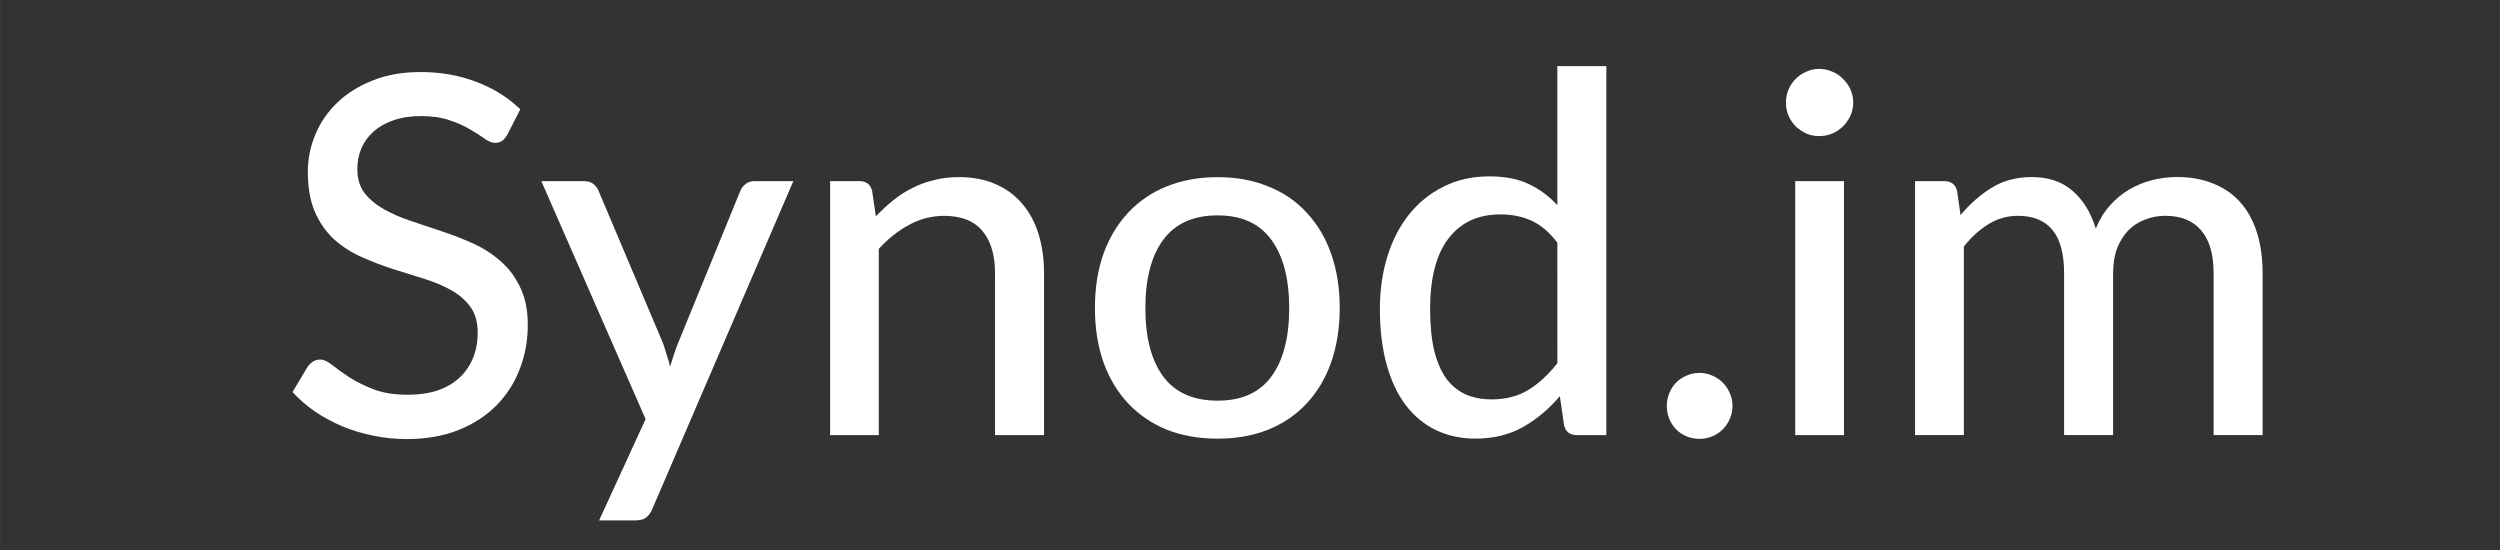 <?xml version="1.0" encoding="UTF-8" standalone="no"?>
<svg
   xmlns:dc="http://purl.org/dc/elements/1.1/"
   xmlns:cc="http://creativecommons.org/ns#"
   xmlns:rdf="http://www.w3.org/1999/02/22-rdf-syntax-ns#"
   xmlns:svg="http://www.w3.org/2000/svg"
   xmlns="http://www.w3.org/2000/svg"
   xmlns:xlink="http://www.w3.org/1999/xlink"
   xmlns:sodipodi="http://sodipodi.sourceforge.net/DTD/sodipodi-0.dtd"
   xmlns:inkscape="http://www.inkscape.org/namespaces/inkscape"
   sodipodi:docname="synod-im-text-clean.svg"
   inkscape:version="1.0 (4035a4f, 2020-05-01)"
   id="svg8"
   version="1.1"
   viewBox="0 0 52.917 11.642"
   height="44"
   width="200">
  <rect x="0" y="0" width="52.917" height="11.642" fill="#333333" stroke="none"/>
  <defs
     id="defs2">
    <rect
       id="rect835"
       height="12.331"
       width="45.047"
       y="21.167"
       x="22.679" />
    <clipPath
       id="clipPath891"
       clipPathUnits="userSpaceOnUse">
      <use
         id="use893"
         xlink:href="#g887"
         y="0"
         x="0" />
    </clipPath>
  </defs>
  <sodipodi:namedview
     inkscape:window-maximized="0"
     inkscape:window-y="23"
     inkscape:window-x="0"
     inkscape:window-height="1035"
     inkscape:window-width="1248"
     units="px"
     showgrid="false"
     inkscape:document-rotation="0"
     inkscape:current-layer="layer1"
     inkscape:document-units="px"
     inkscape:cy="232.38337"
     inkscape:cx="211.16989"
     inkscape:zoom="1.0074671"
     inkscape:pageshadow="2"
     inkscape:pageopacity="0.0"
     borderopacity="1.0"
     bordercolor="#666666"
     pagecolor="#ffffff"
     id="base" />
  <g
     id="layer1"
     inkscape:groupmode="layer"
     inkscape:label="Ebene 1">
    <g
       clip-path="url(#clipPath891)"
       id="g889">
      <g
         id="g887"
         inkscape:label="Clip">
        <g
           style="font-style:normal;font-variant:normal;font-weight:500;font-stretch:normal;font-size:10.583px;line-height:1.25;font-family:Lato;-inkscape-font-specification:'Lato Medium';white-space:pre;shape-inside:url(#rect835);fill:#ffffff;fill-opacity:1"
           id="text833"
           transform="translate(-16.808,-21.798)"
           aria-label="Synod.im">
          <path
             id="path895"
             style="font-style:normal;font-variant:normal;font-weight:500;font-stretch:normal;font-size:10.583px;line-height:1.25;font-family:Lato;-inkscape-font-specification:'Lato Medium';white-space:pre;shape-inside:url(#rect835);fill:#ffffff;fill-opacity:1"
             d="m 27.546,24.648 q -0.053,0.09 -0.111,0.132 -0.058,0.042 -0.148,0.042 -0.095,0 -0.217,-0.085 -0.122,-0.09 -0.307,-0.196 -0.18,-0.111 -0.434,-0.196 -0.254,-0.09 -0.609,-0.09 -0.333,0 -0.587,0.09 -0.249,0.085 -0.418,0.238 -0.169,0.148 -0.259,0.355 -0.085,0.201 -0.085,0.439 0,0.307 0.153,0.508 0.159,0.201 0.413,0.344 0.254,0.143 0.577,0.249 0.323,0.106 0.661,0.222 0.339,0.111 0.661,0.259 0.323,0.148 0.577,0.376 0.254,0.222 0.407,0.55 0.159,0.323 0.159,0.794 0,0.503 -0.175,0.942 -0.169,0.439 -0.497,0.767 -0.328,0.328 -0.81,0.519 -0.476,0.185 -1.085,0.185 -0.365,0 -0.709,-0.074 -0.344,-0.069 -0.651,-0.196 -0.307,-0.132 -0.577,-0.312 -0.265,-0.185 -0.476,-0.413 l 0.323,-0.54 q 0.048,-0.064 0.111,-0.106 0.069,-0.042 0.153,-0.042 0.111,0 0.254,0.116 0.148,0.116 0.36,0.259 0.217,0.138 0.513,0.254 0.302,0.116 0.73,0.116 0.349,0 0.624,-0.09 0.275,-0.095 0.46,-0.265 0.191,-0.175 0.291,-0.418 0.101,-0.243 0.101,-0.54 0,-0.333 -0.153,-0.545 -0.153,-0.212 -0.407,-0.355 -0.254,-0.143 -0.577,-0.243 -0.323,-0.101 -0.661,-0.206 -0.339,-0.111 -0.661,-0.254 -0.323,-0.143 -0.577,-0.37 -0.254,-0.233 -0.407,-0.577 -0.153,-0.349 -0.153,-0.857 0,-0.407 0.159,-0.788 0.159,-0.381 0.46,-0.672 0.307,-0.296 0.751,-0.471 0.444,-0.18 1.016,-0.18 0.64,0 1.175,0.206 0.54,0.201 0.937,0.582 z" />
          <path
             id="path897"
             style="font-style:normal;font-variant:normal;font-weight:500;font-stretch:normal;font-size:10.583px;line-height:1.25;font-family:Lato;-inkscape-font-specification:'Lato Medium';white-space:pre;shape-inside:url(#rect835);fill:#ffffff;fill-opacity:1"
             d="m 33.6,25.632 -2.984,6.937 q -0.048,0.116 -0.127,0.18 -0.079,0.064 -0.233,0.064 h -0.767 l 0.984,-2.143 -2.207,-5.038 h 0.9 q 0.132,0 0.206,0.064 0.074,0.064 0.106,0.143 l 1.365,3.228 q 0.042,0.122 0.079,0.249 0.042,0.122 0.069,0.243 0.037,-0.127 0.079,-0.249 0.042,-0.127 0.09,-0.249 l 1.318,-3.223 q 0.037,-0.09 0.116,-0.148 0.079,-0.058 0.18,-0.058 z" />
          <path
             id="path899"
             style="font-style:normal;font-variant:normal;font-weight:500;font-stretch:normal;font-size:10.583px;line-height:1.25;font-family:Lato;-inkscape-font-specification:'Lato Medium';white-space:pre;shape-inside:url(#rect835);fill:#ffffff;fill-opacity:1"
             d="m 35.347,26.378 q 0.175,-0.185 0.365,-0.339 0.19,-0.153 0.402,-0.259 0.217,-0.111 0.46,-0.169 0.249,-0.064 0.529,-0.064 0.444,0 0.778,0.148 0.339,0.148 0.566,0.418 0.228,0.265 0.344,0.64 0.116,0.376 0.116,0.831 v 3.424 h -1.037 v -3.424 q 0,-0.577 -0.265,-0.894 -0.265,-0.323 -0.81,-0.323 -0.397,0 -0.746,0.191 -0.344,0.185 -0.64,0.508 v 3.942 H 34.379 v -5.376 h 0.619 q 0.217,0 0.27,0.206 z" />
          <path
             id="path901"
             style="font-style:normal;font-variant:normal;font-weight:500;font-stretch:normal;font-size:10.583px;line-height:1.25;font-family:Lato;-inkscape-font-specification:'Lato Medium';white-space:pre;shape-inside:url(#rect835);fill:#ffffff;fill-opacity:1"
             d="m 42.582,25.548 q 0.593,0 1.069,0.196 0.482,0.19 0.815,0.556 0.339,0.36 0.519,0.873 0.18,0.508 0.18,1.143 0,0.635 -0.18,1.148 -0.18,0.513 -0.519,0.873 -0.333,0.36 -0.815,0.556 -0.476,0.19 -1.069,0.19 -0.598,0 -1.079,-0.19 -0.476,-0.196 -0.815,-0.556 -0.339,-0.36 -0.524,-0.873 -0.18,-0.513 -0.18,-1.148 0,-0.635 0.18,-1.143 0.185,-0.513 0.524,-0.873 0.339,-0.365 0.815,-0.556 0.482,-0.196 1.079,-0.196 z m 0,4.731 q 0.762,0 1.138,-0.513 0.376,-0.513 0.376,-1.445 0,-0.931 -0.376,-1.445 -0.376,-0.519 -1.138,-0.519 -0.773,0 -1.154,0.519 -0.376,0.513 -0.376,1.445 0,0.931 0.376,1.445 0.381,0.513 1.154,0.513 z" />
          <path
             id="path903"
             style="font-style:normal;font-variant:normal;font-weight:500;font-stretch:normal;font-size:10.583px;line-height:1.25;font-family:Lato;-inkscape-font-specification:'Lato Medium';white-space:pre;shape-inside:url(#rect835);fill:#ffffff;fill-opacity:1"
             d="m 49.772,26.934 q -0.254,-0.333 -0.55,-0.466 -0.291,-0.132 -0.656,-0.132 -0.709,0 -1.101,0.513 -0.386,0.508 -0.386,1.487 0,0.513 0.085,0.878 0.09,0.36 0.254,0.593 0.169,0.228 0.413,0.339 0.243,0.106 0.55,0.106 0.45,0 0.778,-0.201 0.328,-0.201 0.614,-0.566 z m 1.037,-3.736 v 7.81 h -0.624 q -0.217,0 -0.27,-0.206 l -0.09,-0.619 q -0.344,0.407 -0.783,0.656 -0.434,0.243 -1.005,0.243 -0.46,0 -0.836,-0.18 -0.37,-0.18 -0.635,-0.524 -0.265,-0.349 -0.407,-0.863 -0.143,-0.513 -0.143,-1.18 0,-0.598 0.159,-1.111 0.159,-0.513 0.46,-0.889 0.302,-0.376 0.73,-0.587 0.429,-0.217 0.968,-0.217 0.487,0 0.825,0.159 0.344,0.159 0.614,0.45 v -2.942 z" />
          <path
             id="path905"
             style="font-style:normal;font-variant:normal;font-weight:500;font-stretch:normal;font-size:10.583px;line-height:1.25;font-family:Lato;-inkscape-font-specification:'Lato Medium';white-space:pre;shape-inside:url(#rect835);fill:#ffffff;fill-opacity:1"
             d="m 52.089,30.389 q 0,-0.143 0.053,-0.27 0.053,-0.127 0.143,-0.222 0.095,-0.095 0.222,-0.148 0.127,-0.058 0.275,-0.058 0.143,0 0.27,0.058 0.127,0.053 0.222,0.148 0.095,0.095 0.148,0.222 0.058,0.127 0.058,0.27 0,0.148 -0.058,0.275 -0.053,0.127 -0.148,0.222 -0.095,0.095 -0.222,0.148 -0.127,0.053 -0.27,0.053 -0.148,0 -0.275,-0.053 -0.127,-0.053 -0.222,-0.148 -0.09,-0.095 -0.143,-0.222 -0.053,-0.127 -0.053,-0.275 z" />
          <path
             id="path907"
             style="font-style:normal;font-variant:normal;font-weight:500;font-stretch:normal;font-size:10.583px;line-height:1.25;font-family:Lato;-inkscape-font-specification:'Lato Medium';white-space:pre;shape-inside:url(#rect835);fill:#ffffff;fill-opacity:1"
             d="m 55.839,25.632 v 5.376 h -1.032 v -5.376 z m 0.196,-1.662 q 0,0.143 -0.058,0.275 -0.058,0.127 -0.159,0.228 -0.095,0.095 -0.228,0.153 -0.132,0.053 -0.275,0.053 -0.143,0 -0.27,-0.053 -0.127,-0.058 -0.228,-0.153 -0.095,-0.101 -0.153,-0.228 -0.053,-0.132 -0.053,-0.275 0,-0.148 0.053,-0.275 0.058,-0.132 0.153,-0.228 0.101,-0.101 0.228,-0.153 0.127,-0.058 0.27,-0.058 0.143,0 0.275,0.058 0.132,0.053 0.228,0.153 0.101,0.095 0.159,0.228 0.058,0.127 0.058,0.275 z" />
          <path
             id="path909"
             style="font-style:normal;font-variant:normal;font-weight:500;font-stretch:normal;font-size:10.583px;line-height:1.25;font-family:Lato;-inkscape-font-specification:'Lato Medium';white-space:pre;shape-inside:url(#rect835);fill:#ffffff;fill-opacity:1"
             d="m 57.344,31.008 v -5.376 h 0.619 q 0.217,0 0.27,0.206 l 0.074,0.513 q 0.296,-0.355 0.656,-0.577 0.365,-0.228 0.852,-0.228 0.534,0 0.868,0.296 0.333,0.291 0.487,0.794 0.116,-0.286 0.302,-0.492 0.185,-0.206 0.413,-0.339 0.228,-0.132 0.482,-0.196 0.259,-0.064 0.524,-0.064 0.429,0 0.762,0.138 0.339,0.132 0.571,0.392 0.233,0.259 0.355,0.64 0.122,0.381 0.122,0.868 v 3.424 h -1.037 v -3.424 q 0,-0.603 -0.265,-0.91 -0.259,-0.307 -0.762,-0.307 -0.222,0 -0.423,0.079 -0.201,0.074 -0.355,0.228 -0.148,0.153 -0.238,0.381 -0.085,0.228 -0.085,0.529 v 3.424 h -1.037 v -3.424 q 0,-0.624 -0.249,-0.921 -0.249,-0.296 -0.73,-0.296 -0.333,0 -0.619,0.175 -0.286,0.175 -0.524,0.476 v 3.99 z" />
        </g>
      </g>
    </g>
  </g>
</svg>
